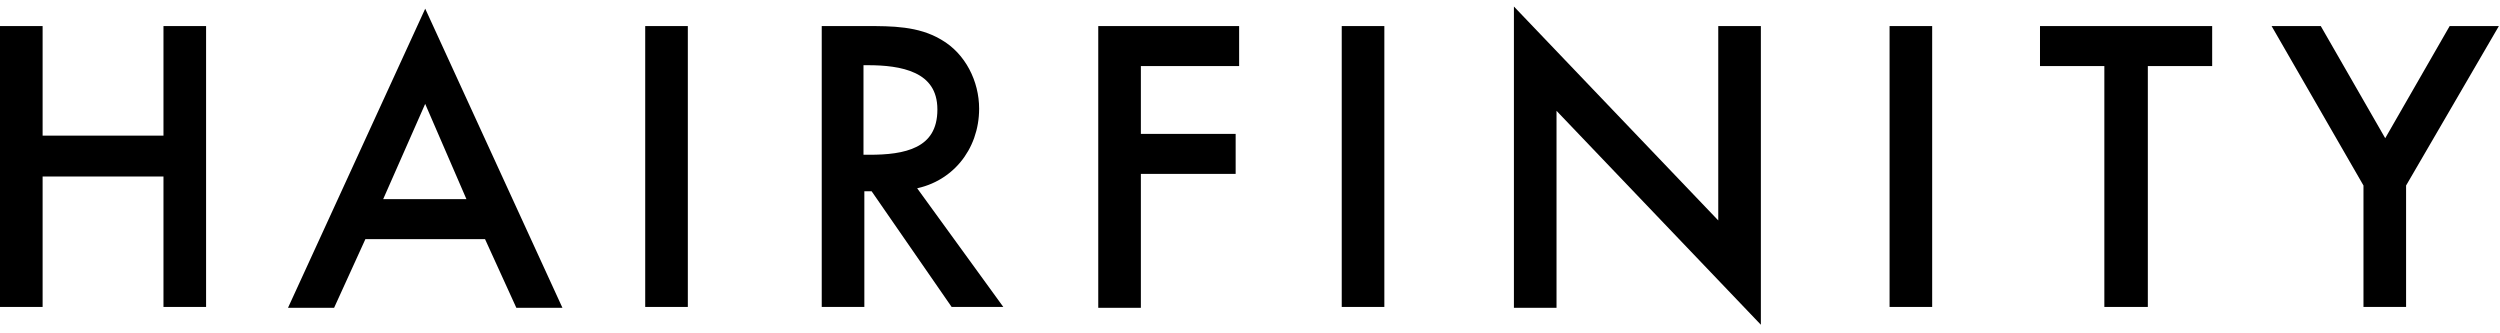 <svg width="240" height="32" viewBox="0 0 240 32" fill="none" xmlns="http://www.w3.org/2000/svg">
    <title>
      Logo
    </title>
    <path d="M16.111 13.438V2.92H19.367V29.049H16.111V16.527H3.673V29.049H0.417V2.92H3.673V13.438H16.111Z" fill="currentColor" stroke="currentColor" stroke-width="0.835" stroke-miterlimit="10"></path>
    <path d="M34.81 22.537L31.805 29.132H28.299L40.821 1.835L53.343 29.132H49.837L46.831 22.537H34.81ZM40.821 8.93L36.146 19.532H45.412L40.821 8.93Z" fill="currentColor" stroke="currentColor" stroke-width="0.835" stroke-miterlimit="10"></path>
    <path d="M65.614 29.049H62.358V2.92H65.614V29.049Z" fill="currentColor" stroke="currentColor" stroke-width="0.835" stroke-miterlimit="10"></path>
    <path d="M95.499 29.049H91.576L83.896 17.946H82.56V29.049H79.304V2.92H83.228C85.565 2.92 88.07 2.92 90.156 4.172C92.327 5.424 93.579 7.929 93.579 10.433C93.579 14.19 91.075 17.278 87.318 17.779L95.499 29.049ZM82.477 15.275H83.478C86.817 15.275 90.407 14.69 90.407 10.516C90.407 6.426 86.484 5.842 83.311 5.842H82.477V15.275Z" fill="currentColor" stroke="currentColor" stroke-width="0.835" stroke-miterlimit="10"></path>
    <path d="M109.106 5.925V13.271H118.205V16.276H109.106V29.132H105.85V2.92H118.539V5.925H109.106Z" fill="currentColor" stroke="currentColor" stroke-width="0.835" stroke-miterlimit="10"></path>
    <path d="M132.48 29.049H129.224V2.92H132.48V29.049Z" fill="currentColor" stroke="currentColor" stroke-width="0.835" stroke-miterlimit="10"></path>
    <path d="M145.753 1.668L165.37 22.203V2.92H168.626V30.134L149.009 9.598V29.132H145.753V1.668Z" fill="currentColor" stroke="currentColor" stroke-width="0.835" stroke-miterlimit="10"></path>
    <path d="M185.071 29.049H181.816V2.92H185.071V29.049Z" fill="currentColor" stroke="currentColor" stroke-width="0.835" stroke-miterlimit="10"></path>
    <path d="M205.69 29.049H202.435V5.925H196.257V2.92H211.951V5.925H205.774V29.049H205.69Z" fill="currentColor" stroke="currentColor" stroke-width="0.835" stroke-miterlimit="10"></path>
    <path d="M218.796 2.92H222.553L228.981 14.106L235.409 2.92H239.165L230.567 17.696V29.049H227.311V17.696L218.796 2.92Z" fill="currentColor" stroke="currentColor" stroke-width="0.835" stroke-miterlimit="10"></path>
</svg>